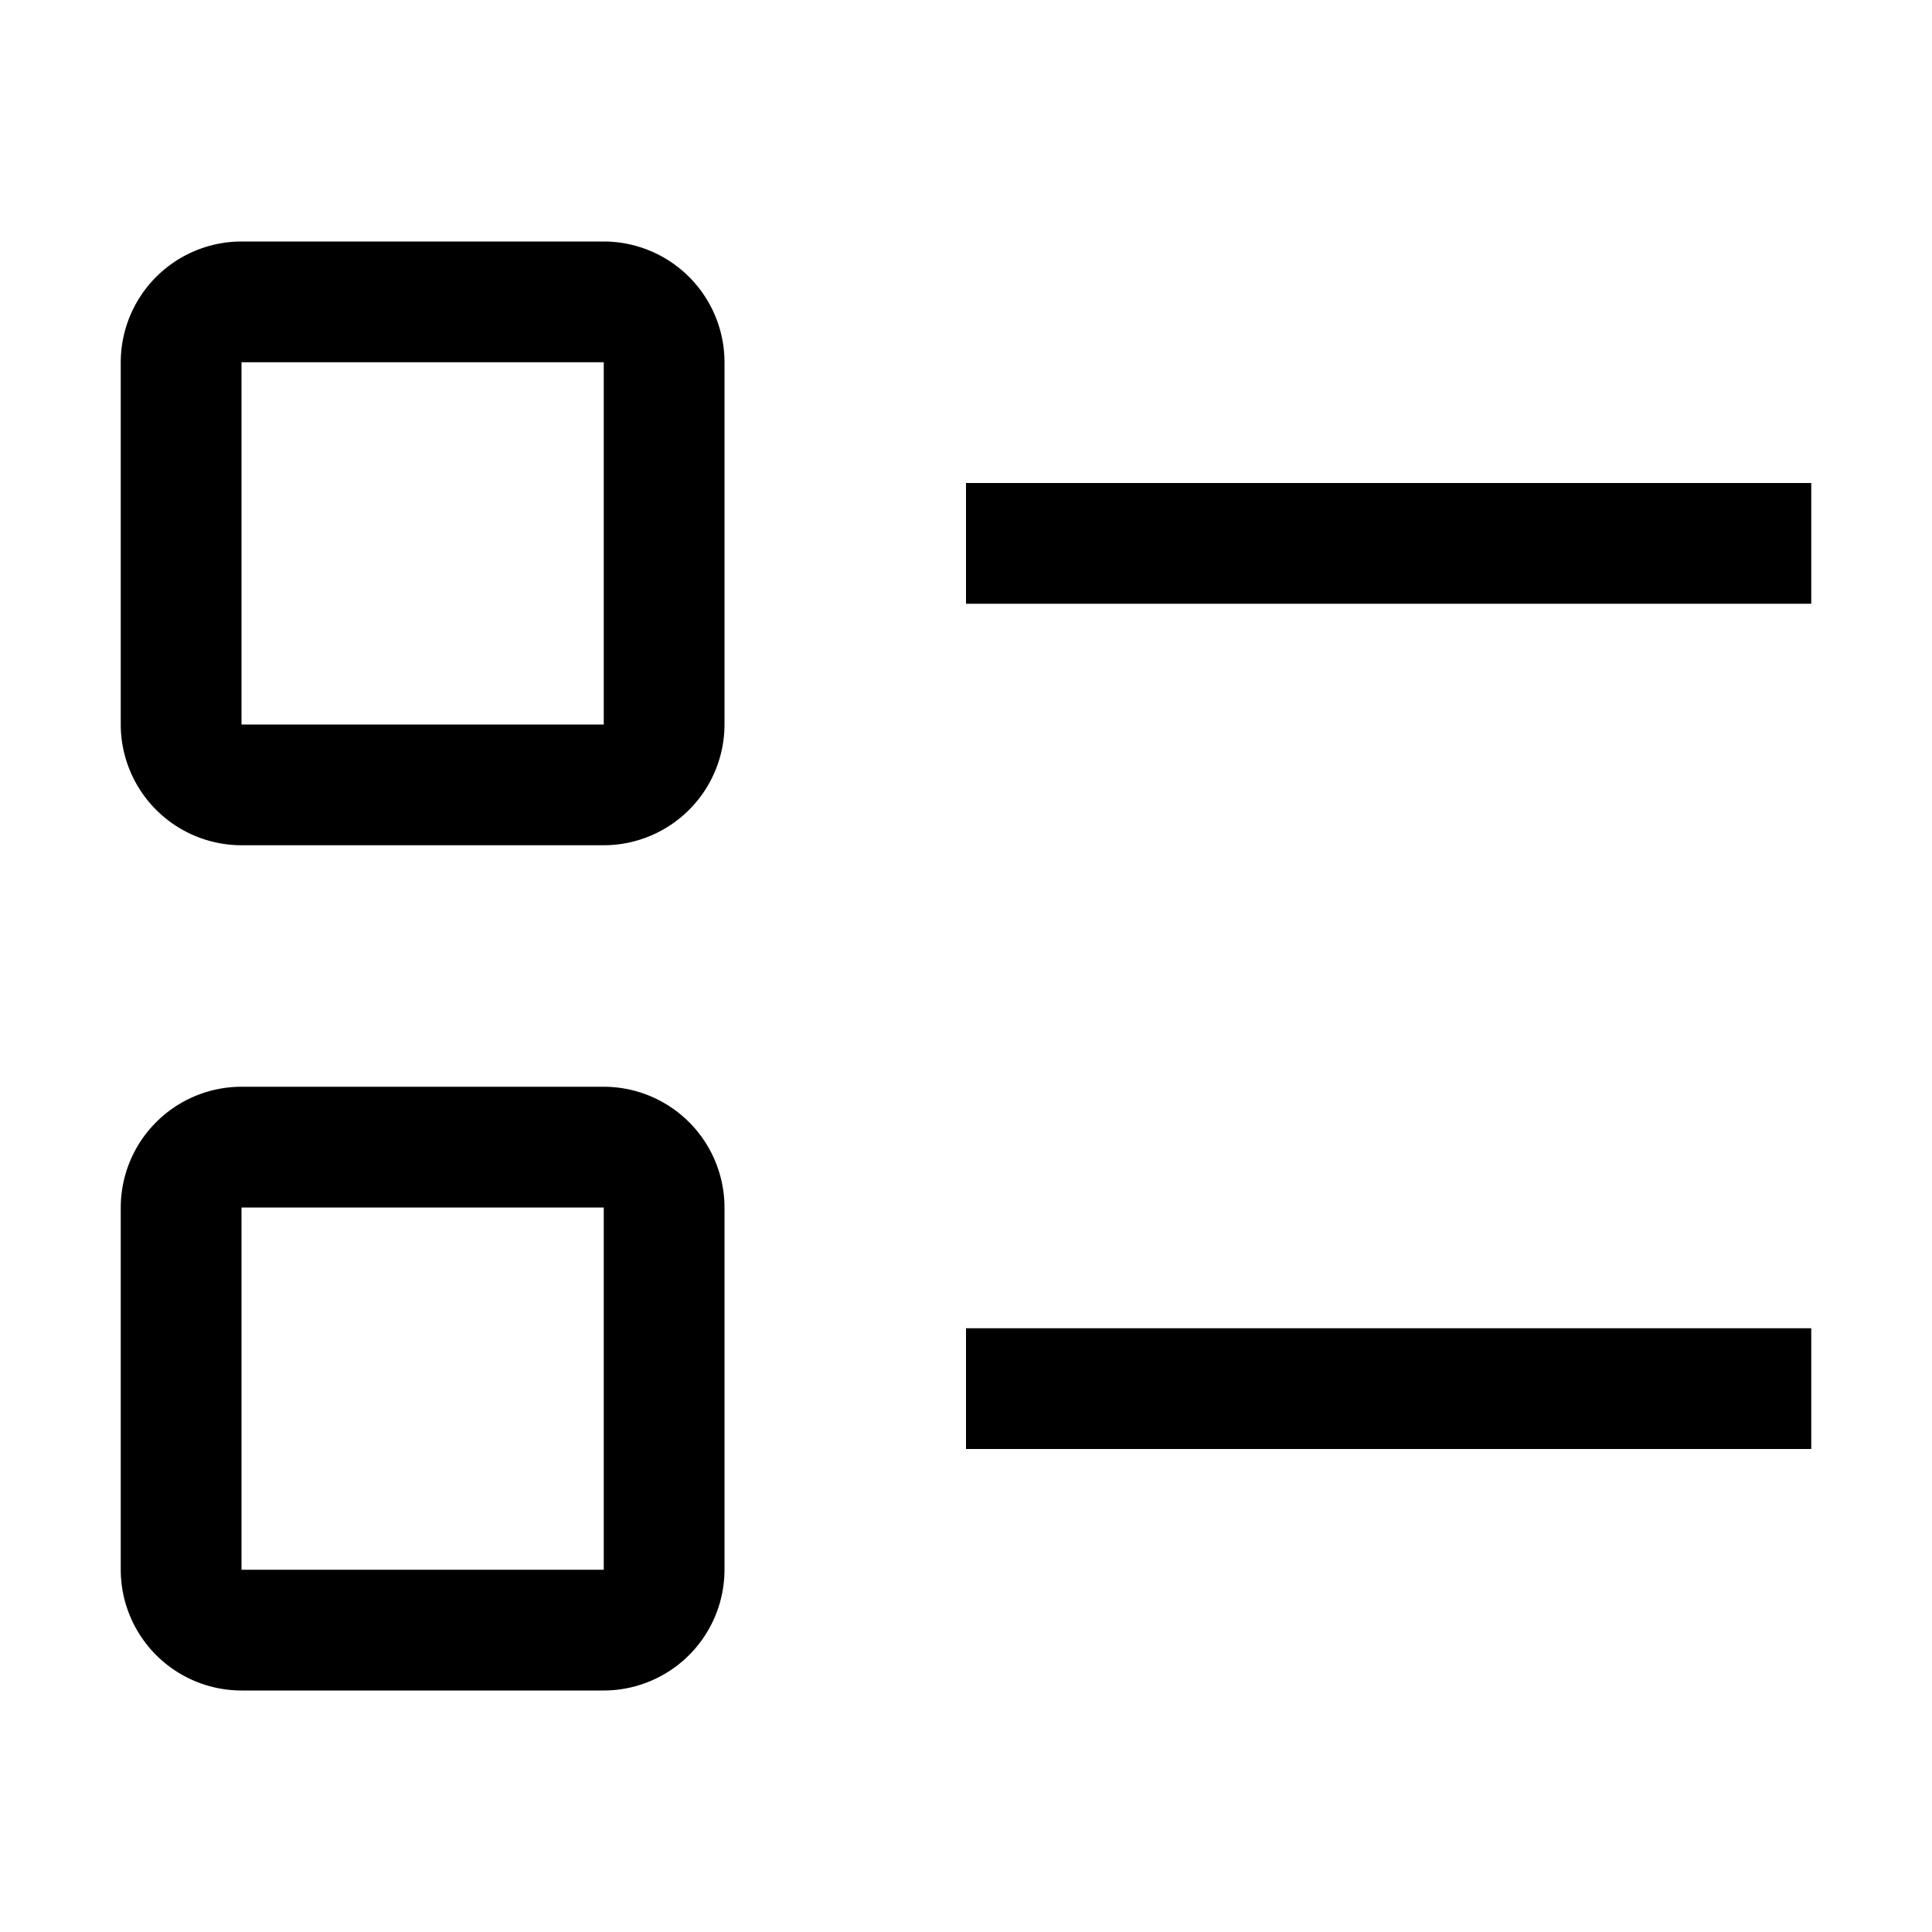<svg width="32" height="32" fill="currentColor" viewBox="0 0 24 24" xmlns="http://www.w3.org/2000/svg">
<path d="M22.5 6H12v1.5h10.5V6Z"></path>
<path d="M22.5 16.5H12V18h10.5v-1.5Z"></path>
<path d="M7.5 10.5H3A1.502 1.502 0 0 1 1.5 9V4.5A1.502 1.502 0 0 1 3 3h4.5A1.502 1.502 0 0 1 9 4.5V9a1.502 1.502 0 0 1-1.5 1.5ZM3 4.5V9h4.5V4.5H3Z"></path>
<path d="M7.5 21H3a1.502 1.502 0 0 1-1.5-1.5V15A1.502 1.502 0 0 1 3 13.5h4.5A1.502 1.502 0 0 1 9 15v4.5A1.502 1.502 0 0 1 7.5 21ZM3 15v4.5h4.5V15H3Z"></path>
</svg>